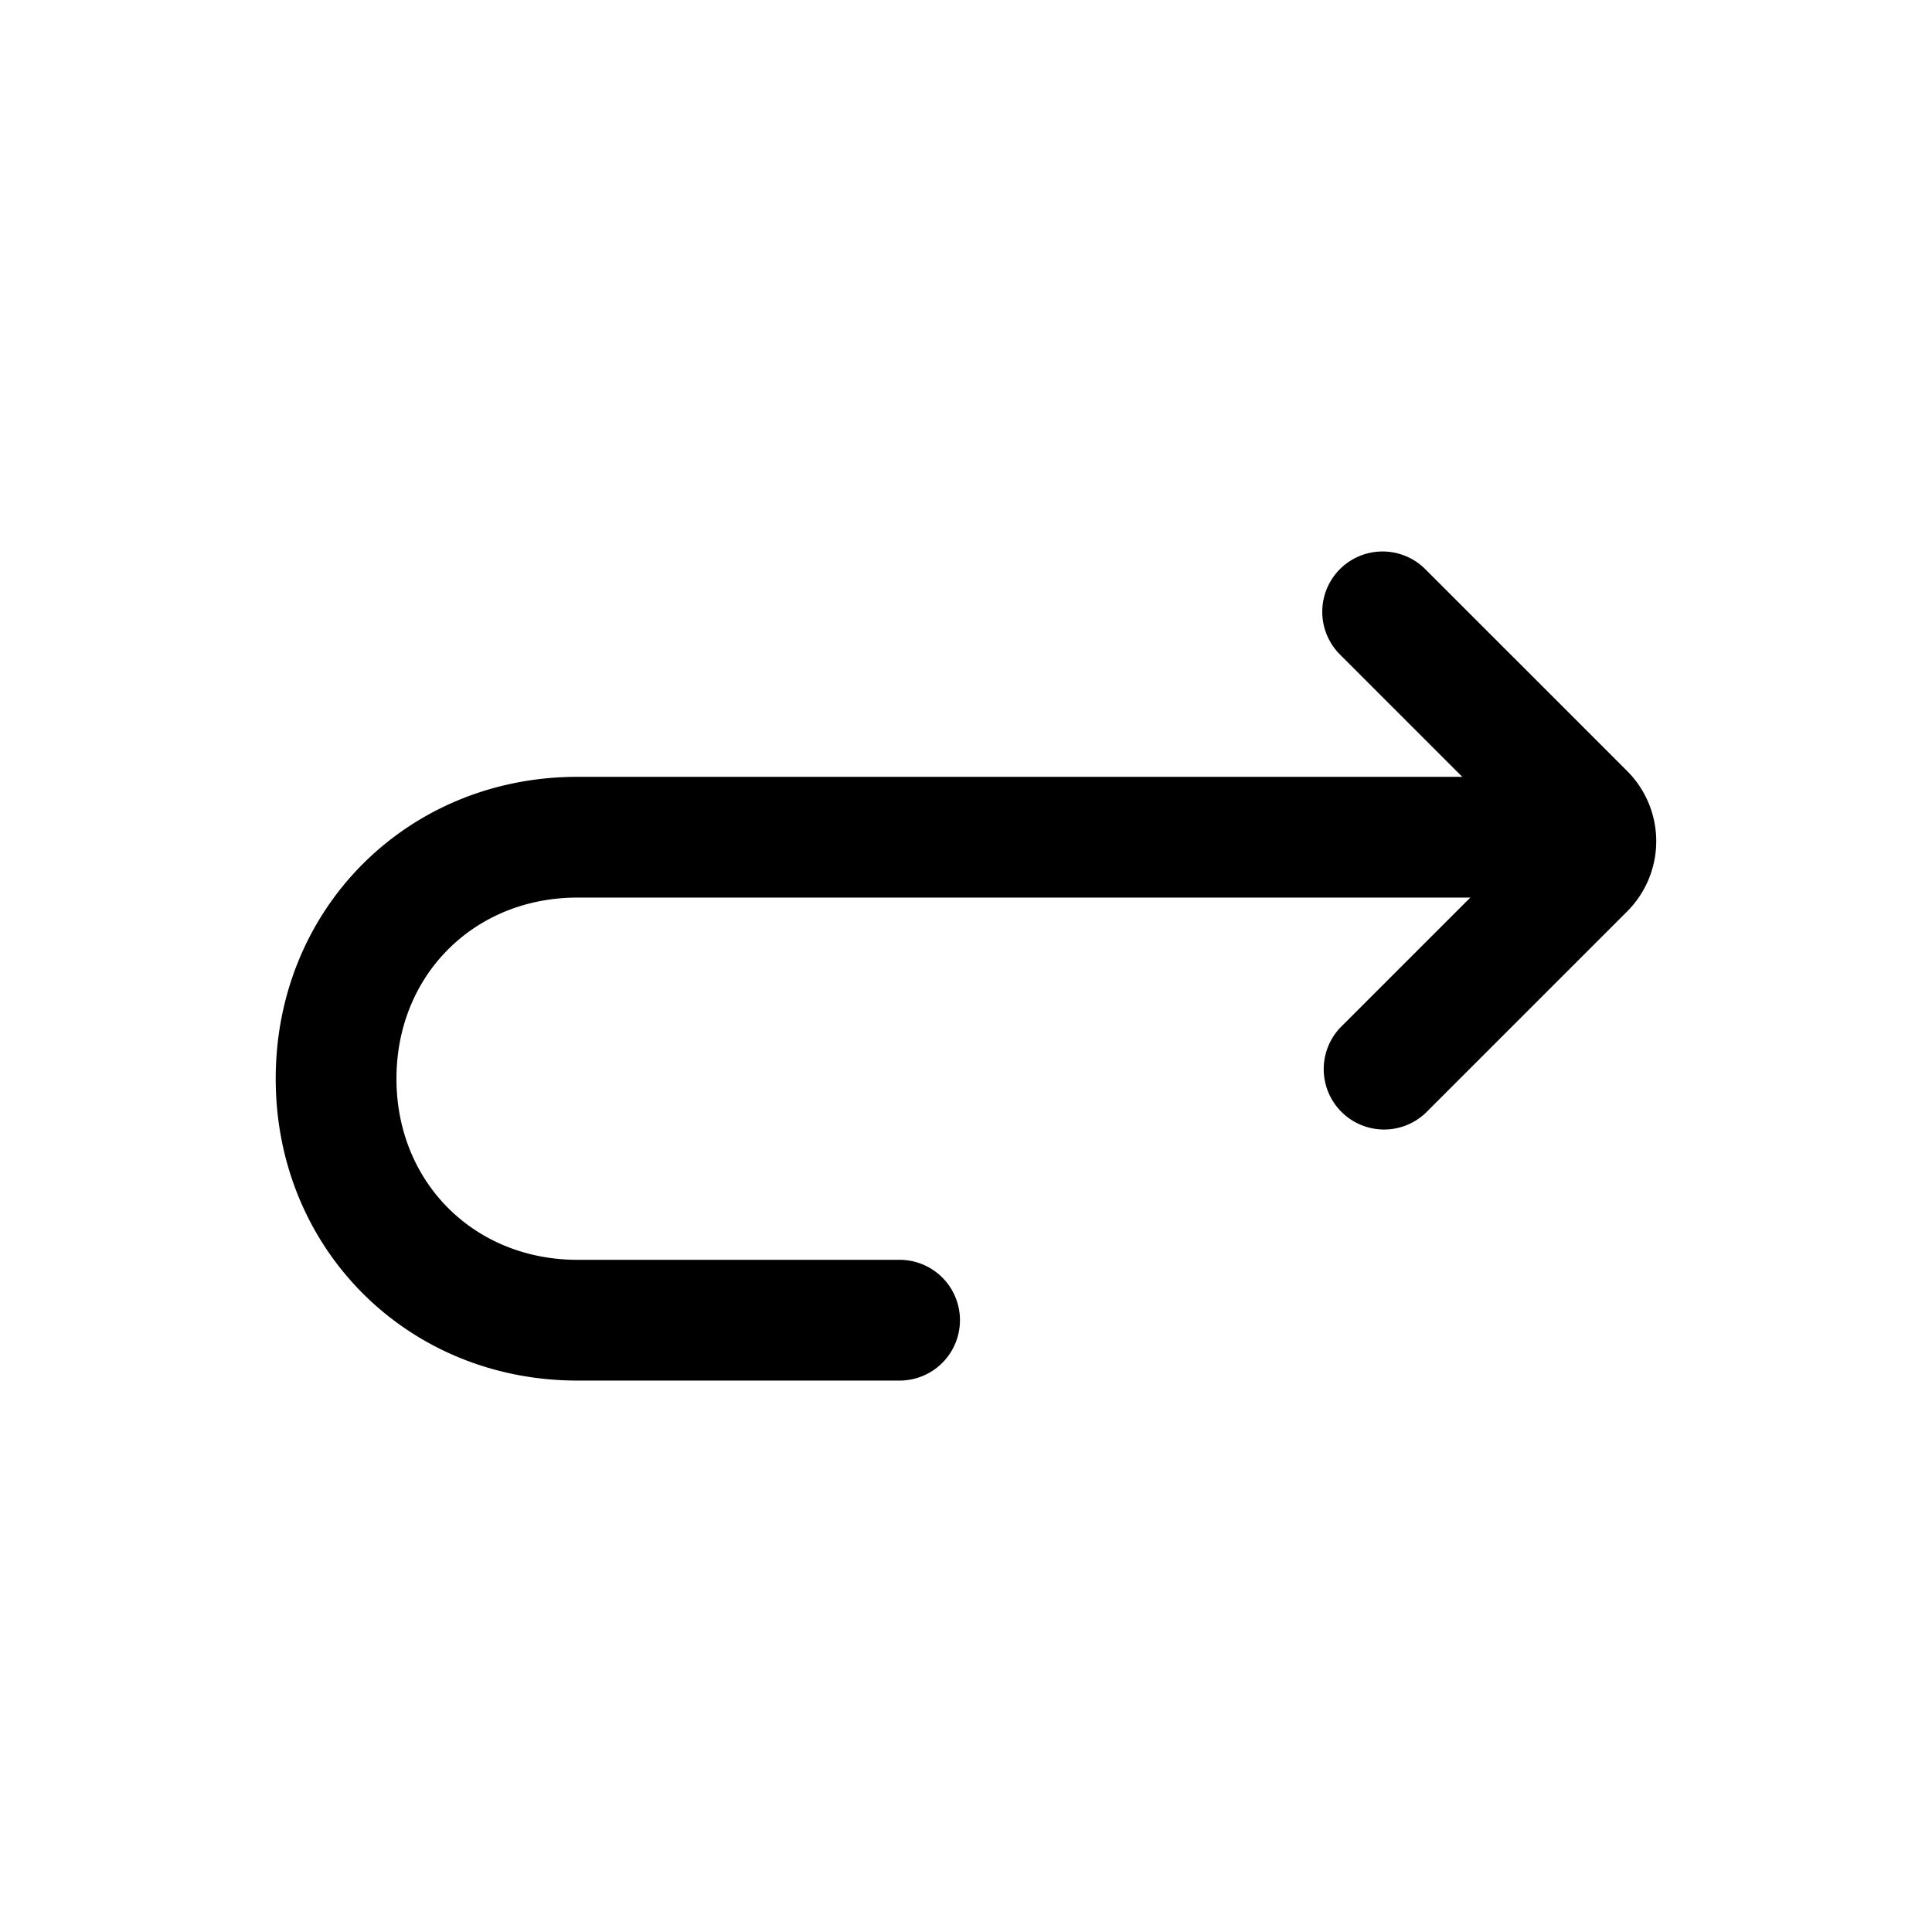 <svg xmlns="http://www.w3.org/2000/svg" fill="none" viewBox="0 0 24 24">
  <path fill="currentColor" fill-rule="evenodd" d="M16.645 7.07a.75.75 0 0 1 1.06 0l2.5 2.5a1.233 1.233 0 0 1 0 1.76l-2.5 2.5a.75.75 0 0 1-1.06-1.06l2.32-2.32-2.32-2.32a.75.75 0 0 1 0-1.06" clip-rule="evenodd"/>
  <path fill="currentColor" fill-rule="evenodd" d="M3.425 13.4c0-2.114 1.636-3.75 3.75-3.75h12.6a.75.75 0 1 1 0 1.5h-12.6c-1.286 0-2.25.964-2.25 2.25s.964 2.25 2.25 2.25h4a.75.75 0 1 1 0 1.5h-4c-2.114 0-3.75-1.636-3.75-3.75" clip-rule="evenodd"/>
</svg>
